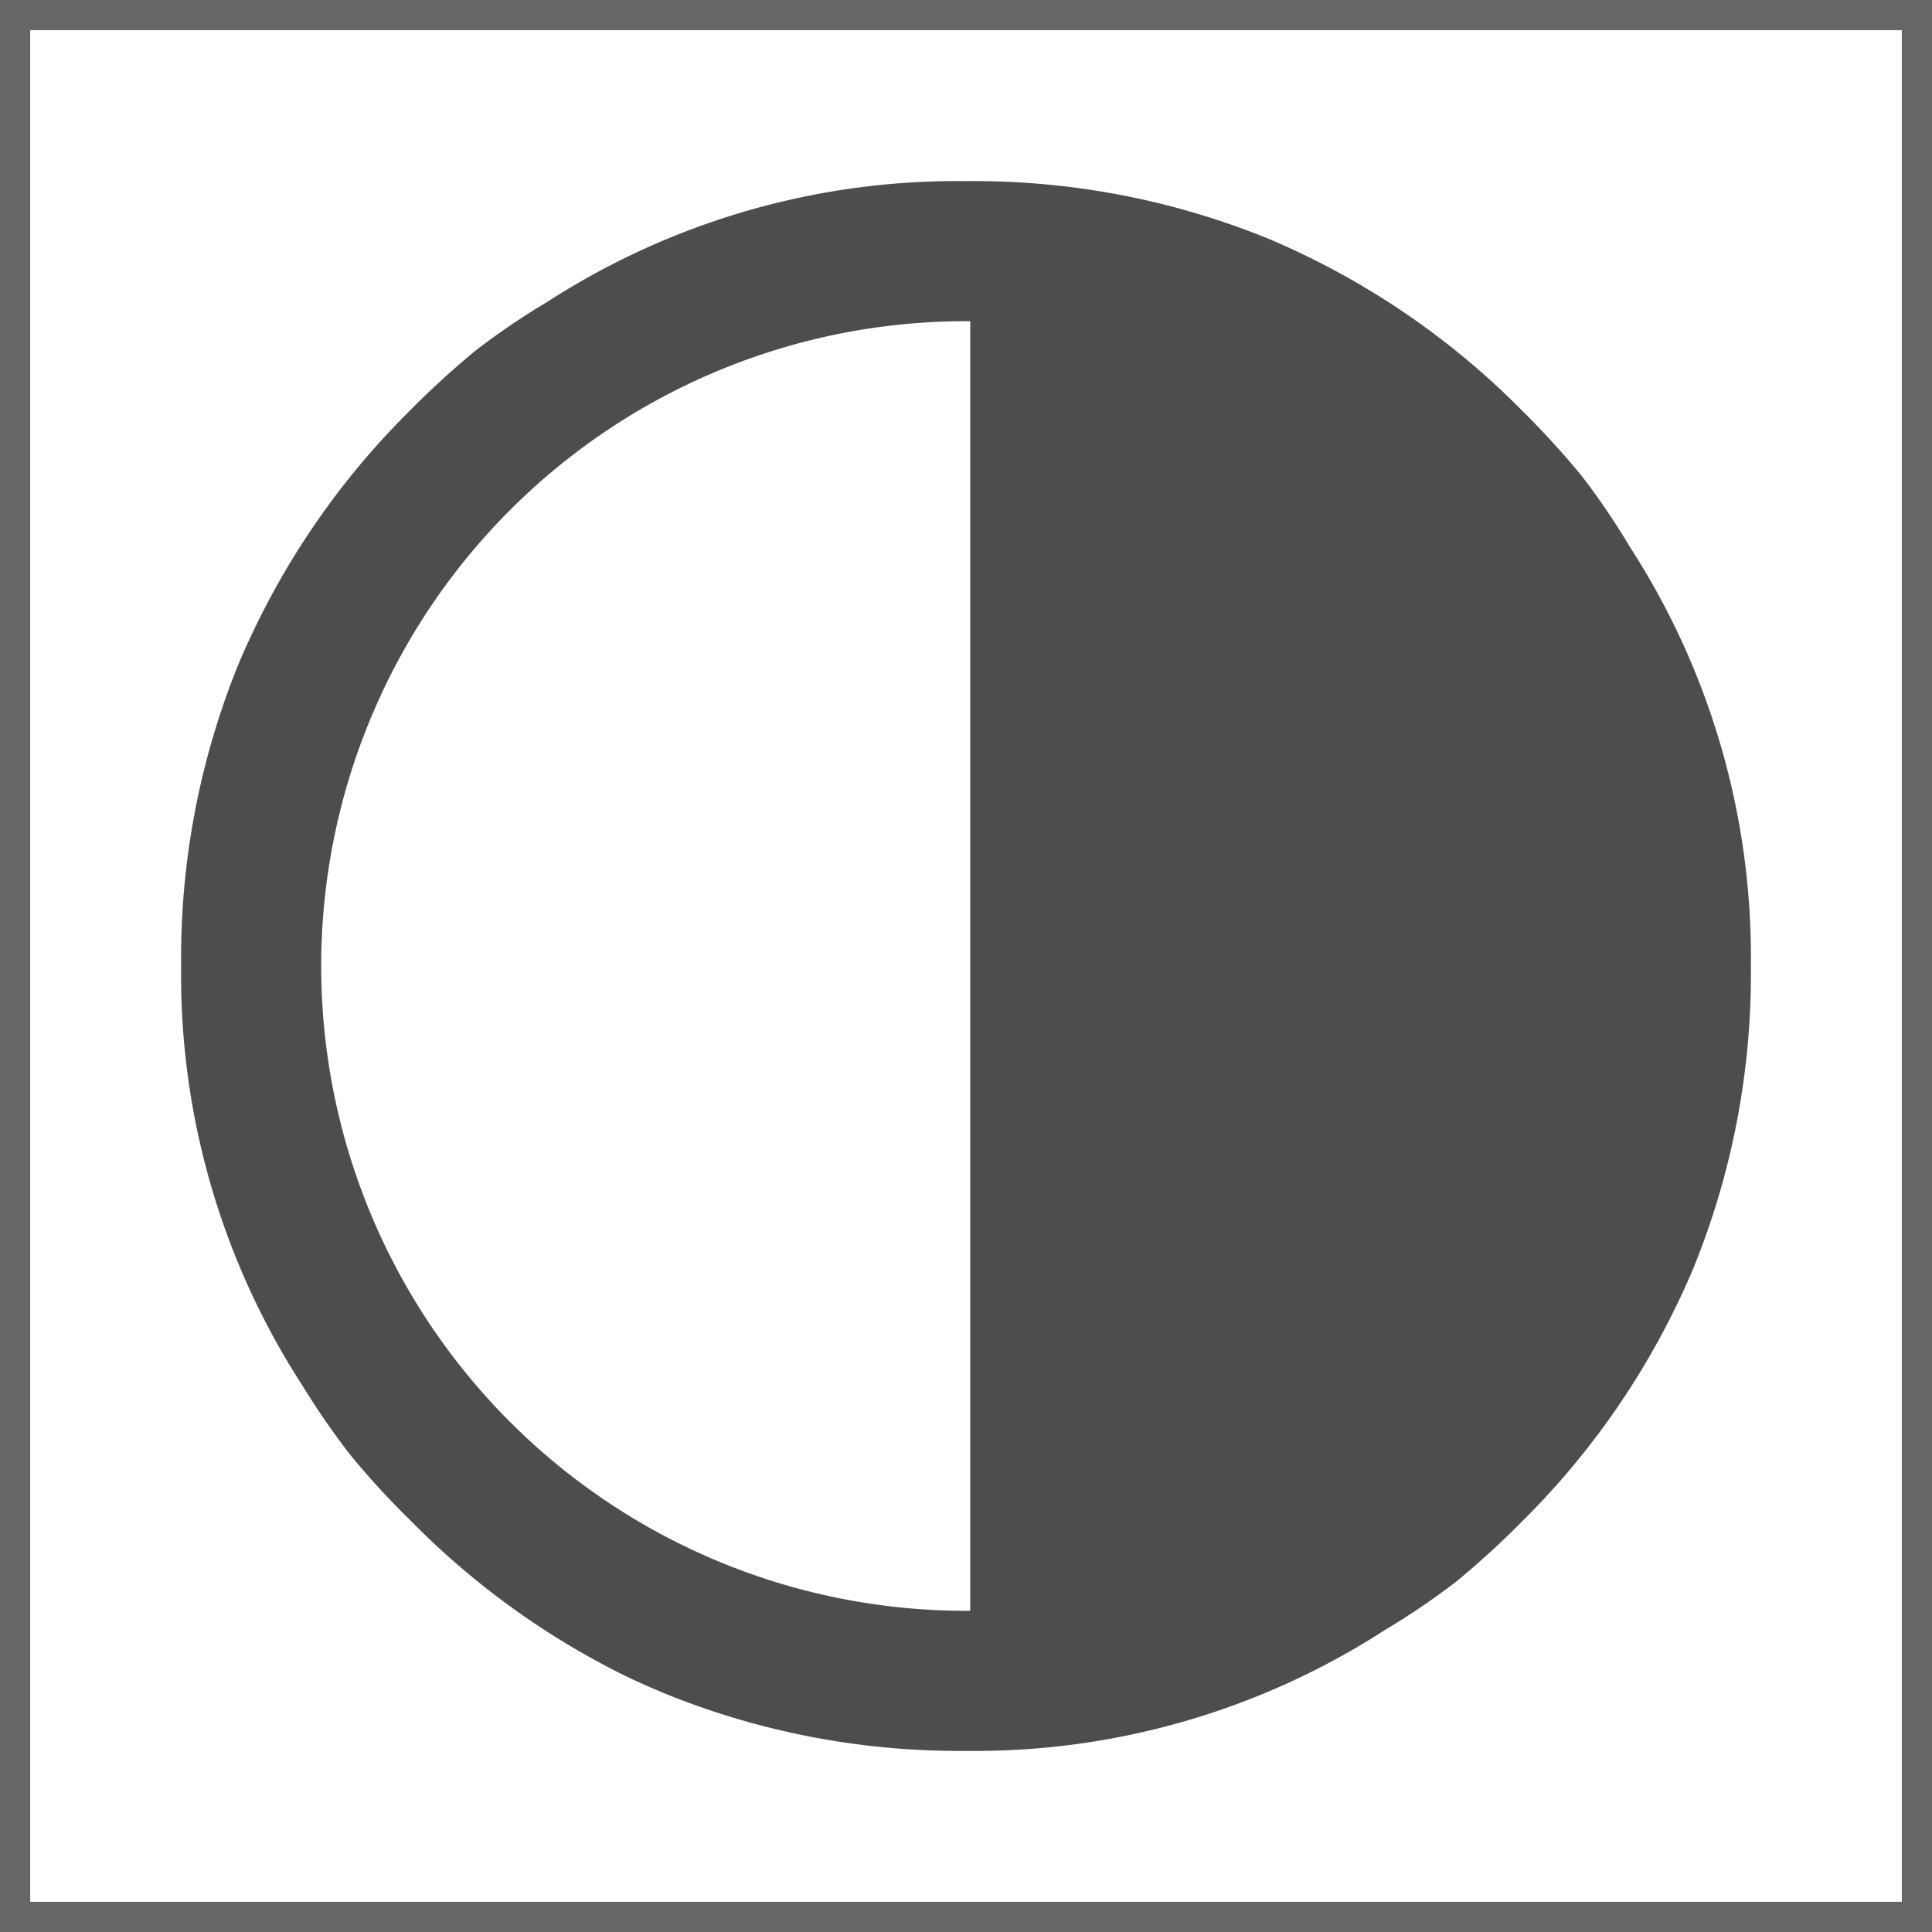<svg id="Layer_1" data-name="Layer 1" xmlns="http://www.w3.org/2000/svg" viewBox="0 0 64 64"><rect x="0" y="0" width="64" height="64" fill="#333333" stroke="none"/><defs><style>.cls-1{fill:#fff;}.cls-2{fill:#666;}.cls-3{fill:#4d4d4d;fill-rule:evenodd;}</style></defs><rect class="cls-1" x="0.5" y="0.5" width="63" height="63"/><path class="cls-2" d="M63,1V63H1V1H63m1-1H0V64H64V0Z"/><path class="cls-3" d="M58,32h0a25.86,25.86,0,0,1-1.9,10c-.21.5-.44,1-.68,1.48a26,26,0,0,1-5,6.92h0a28.78,28.78,0,0,1-2.19,2A24.32,24.32,0,0,1,45.87,54,25,25,0,0,1,32,58h0a25.86,25.86,0,0,1-10-1.91c-.5-.21-1-.43-1.48-.67a26.27,26.27,0,0,1-6.92-5.05h0a26.88,26.88,0,0,1-2-2.18A25.65,25.65,0,0,1,10,45.87,25,25,0,0,1,6,32H6A25.86,25.86,0,0,1,7.9,22c.21-.5.44-1,.68-1.48a26,26,0,0,1,5-6.92h0a28.78,28.78,0,0,1,2.19-2A24.32,24.32,0,0,1,18.13,10,25,25,0,0,1,32,6h0A25.86,25.86,0,0,1,42,7.9c.5.21,1,.44,1.48.68a26,26,0,0,1,6.92,5h0a28.78,28.78,0,0,1,2,2.19A24.32,24.32,0,0,1,54,18.13,25,25,0,0,1,58,32ZM32,10.64h.14V53.36H32a21.36,21.36,0,0,1,0-42.72Z"/></svg>